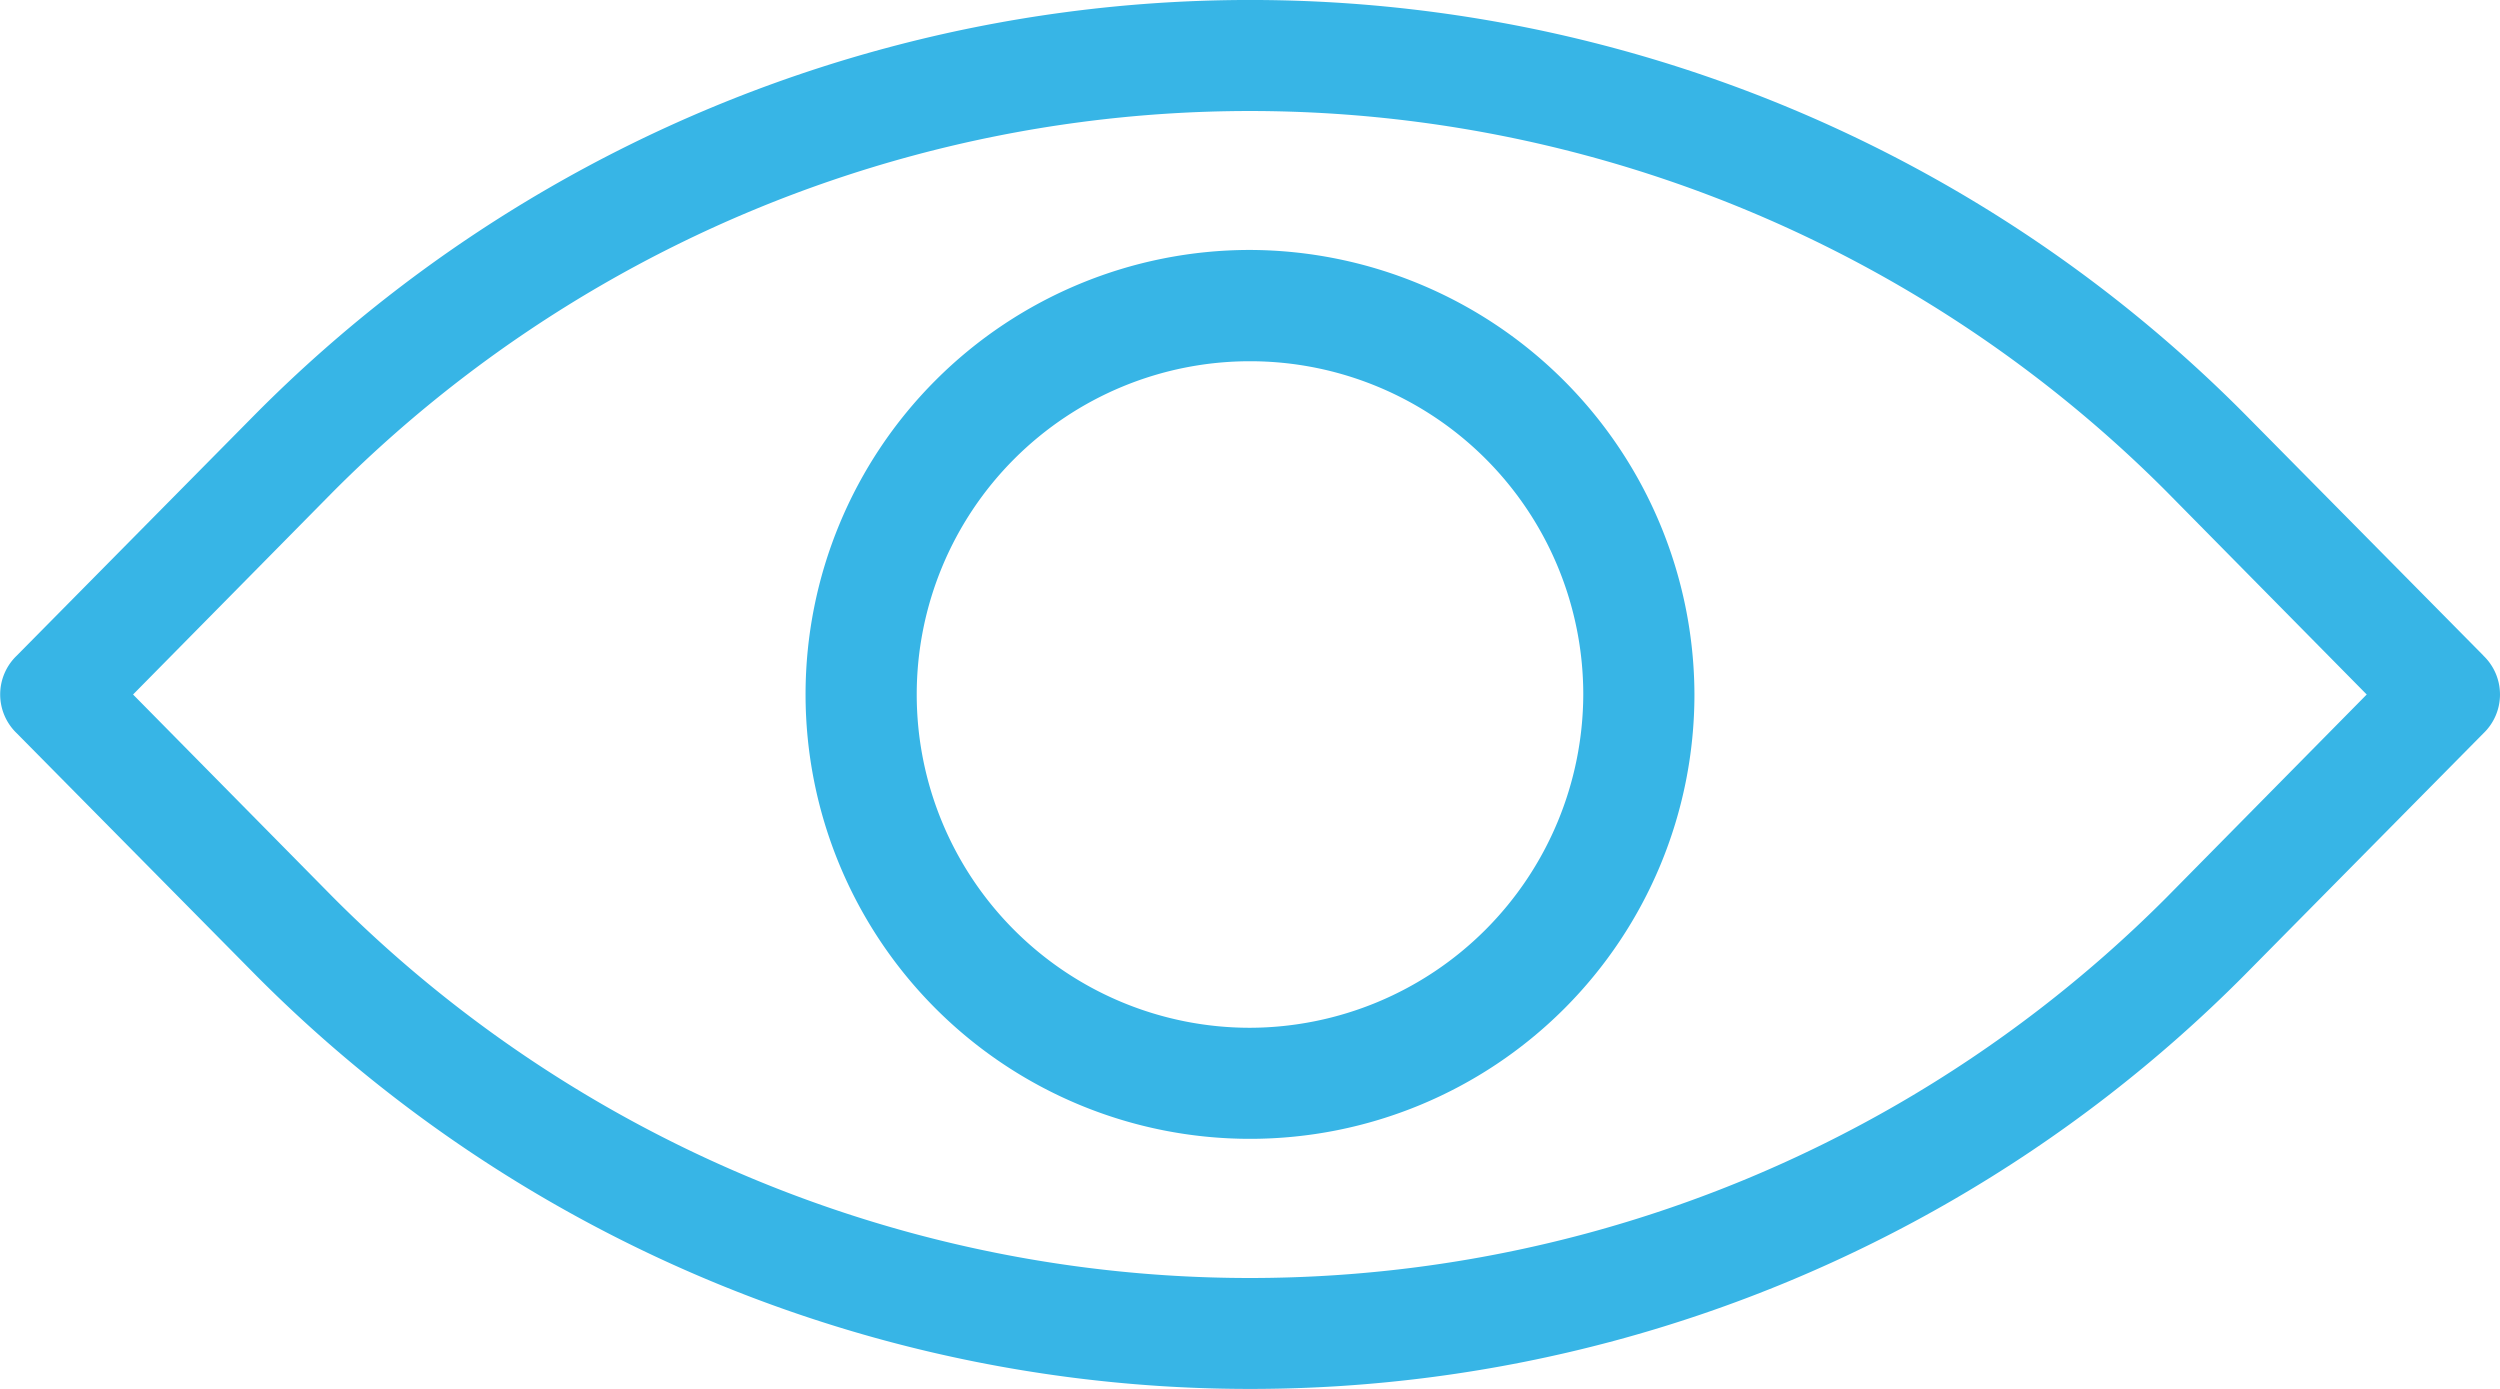 <svg xmlns="http://www.w3.org/2000/svg" width="21.814" height="12.119" viewBox="0 0 21.814 12.119">
  <path id="Path_692" data-name="Path 692" d="M108.907,142.182a3.878,3.878,0,1,0,3.878,3.878A3.89,3.89,0,0,0,108.907,142.182Zm0,6.787a2.908,2.908,0,1,1,2.908-2.908A2.917,2.917,0,0,1,108.907,148.969Zm10.762-3.248-2.084-2.109a12.23,12.23,0,0,0-17.354,0l-2.084,2.109a.469.469,0,0,0,0,.679l2.084,2.109a12.23,12.23,0,0,0,17.354,0l2.084-2.109A.469.469,0,0,0,119.668,145.721Zm-2.763,2.109a11.293,11.293,0,0,1-16,0l-1.745-1.769,1.745-1.769a11.293,11.293,0,0,1,16,0l1.745,1.769Z" transform="translate(-98 -140.001)" fill="#37b5e6"/>
</svg>
